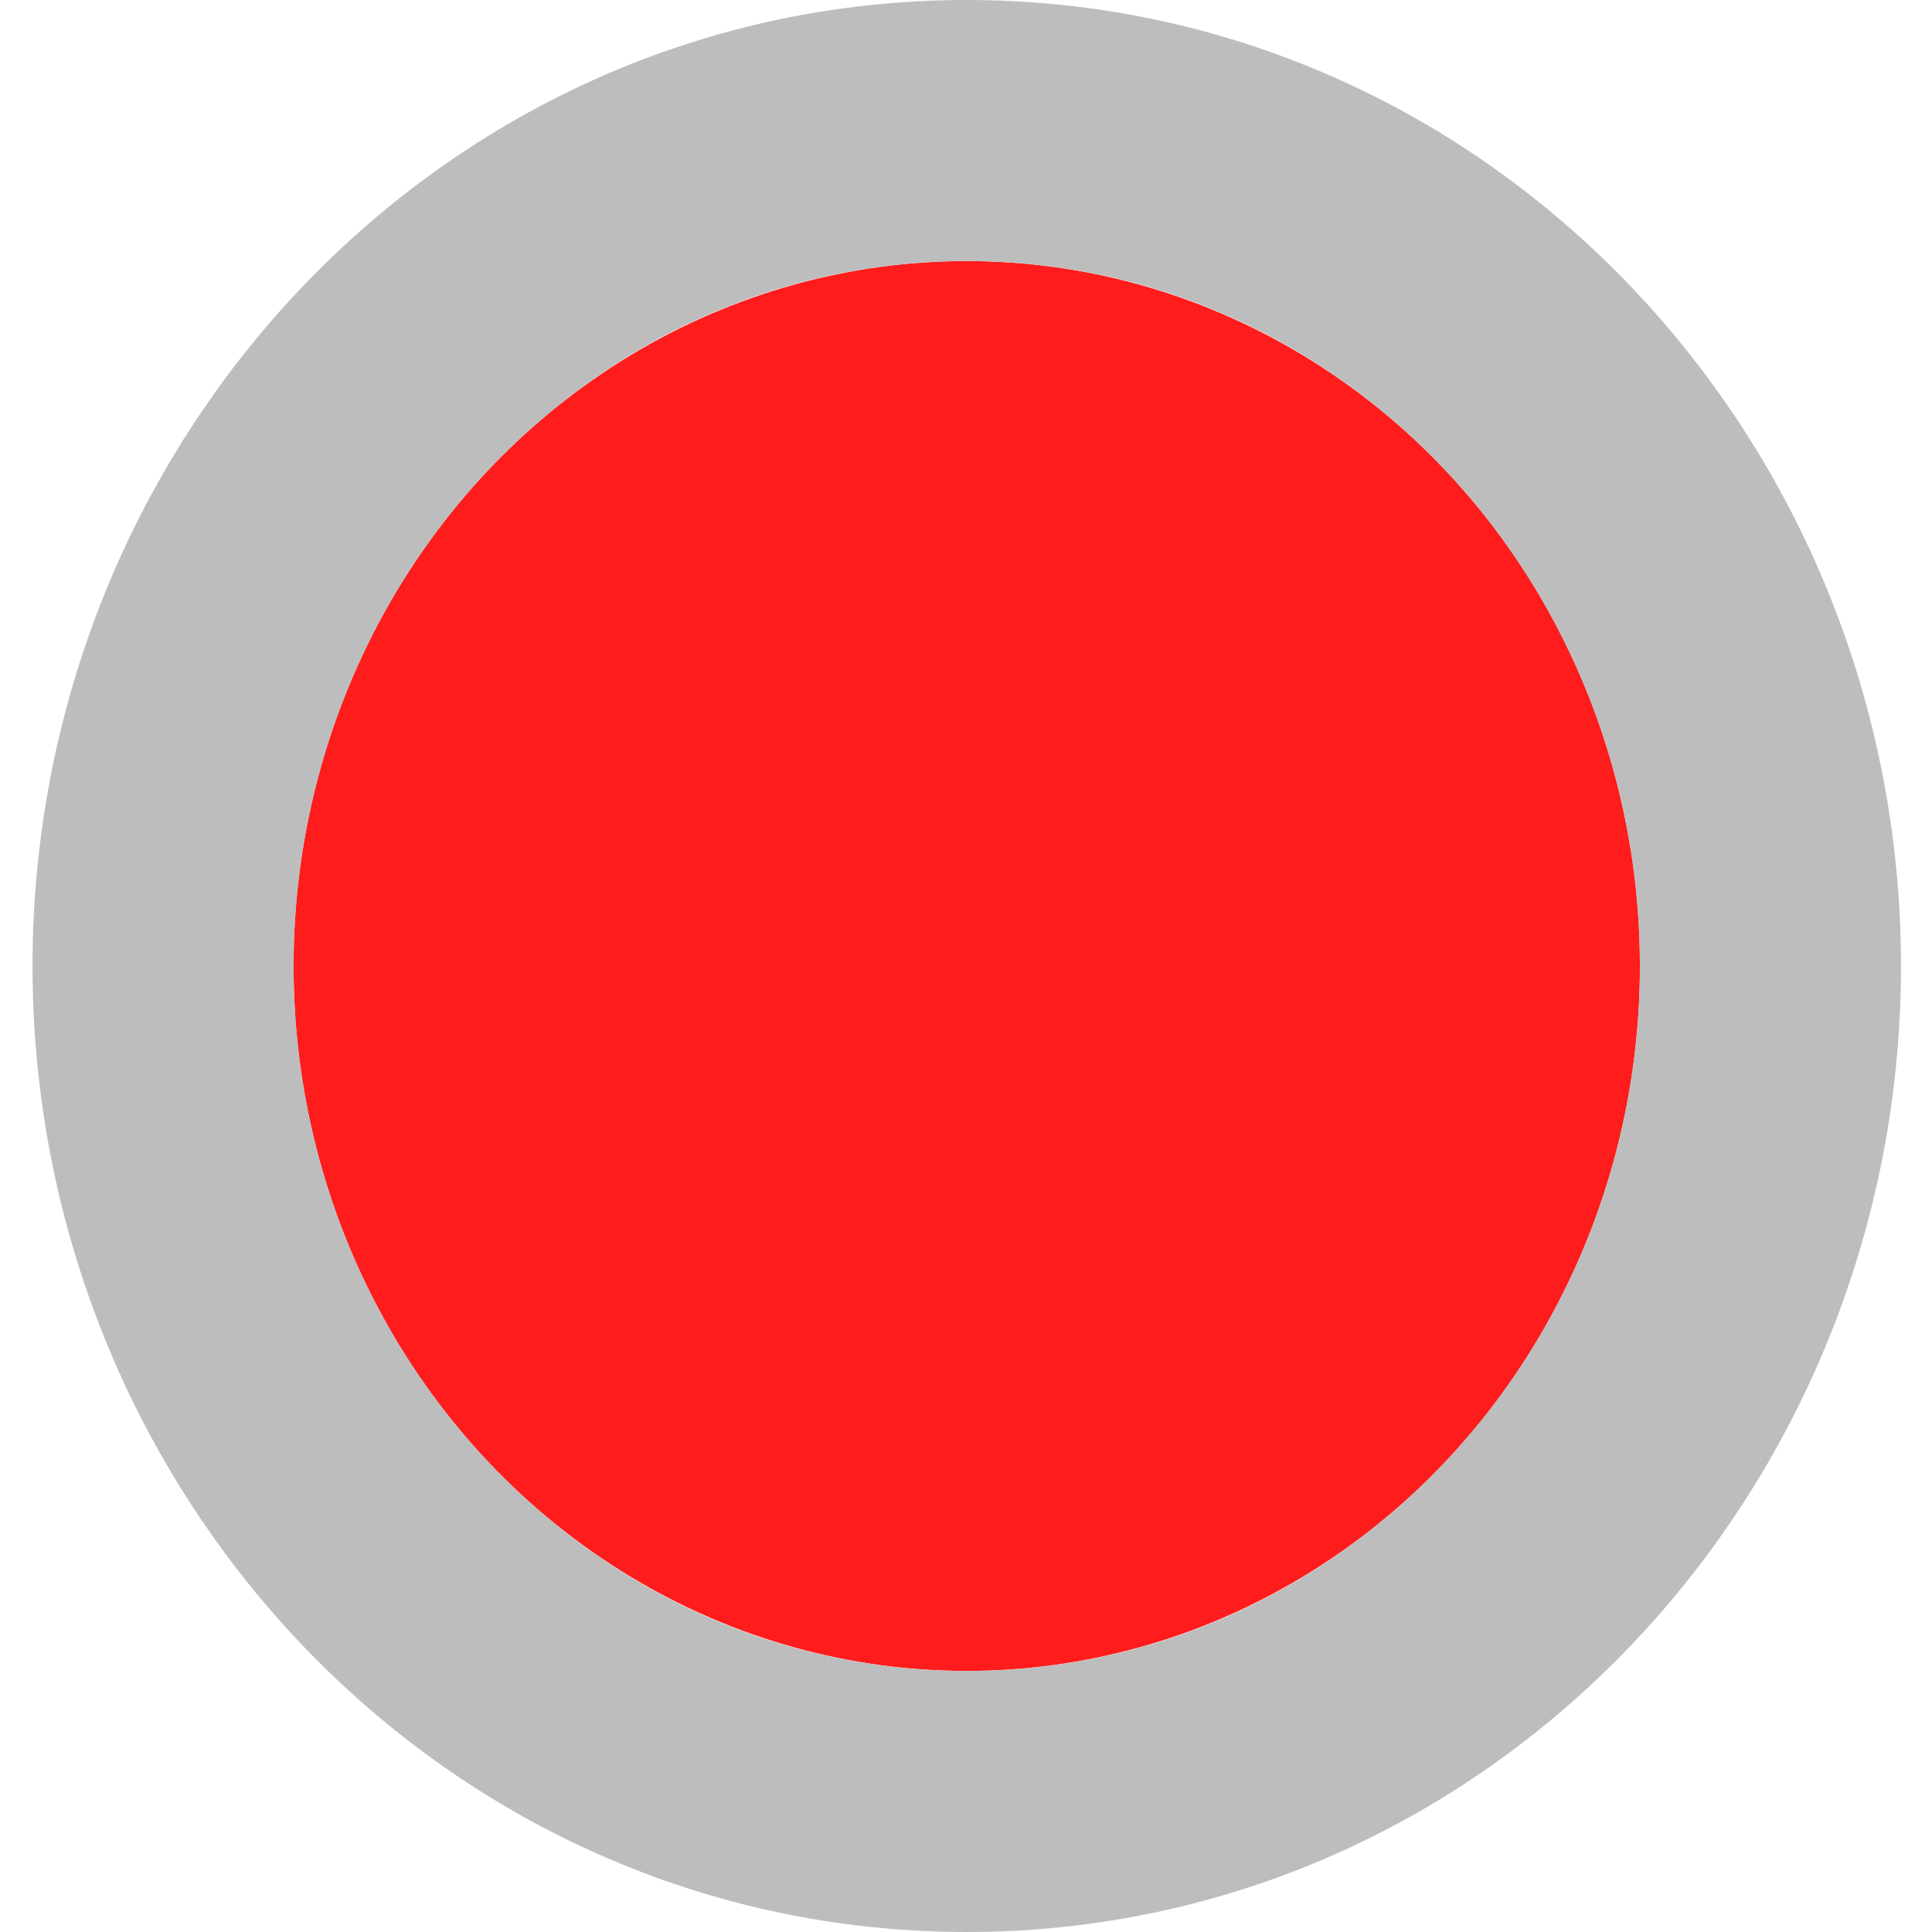 <svg width="37" height="37" viewBox="0 0 37 37" fill="none" xmlns="http://www.w3.org/2000/svg">
<ellipse cx="18.514" cy="18.5" rx="12.892" ry="13.5" fill="#FF1C1C"/>
<path d="M18.514 34.5C27.122 34.5 33.906 27.227 33.906 18.5C33.906 9.773 27.122 2.5 18.514 2.5C9.906 2.5 3.123 9.773 3.123 18.5C3.123 27.227 9.906 34.5 18.514 34.5Z" stroke="#B1B1B1" stroke-opacity="0.85" stroke-width="5"/>
</svg>

